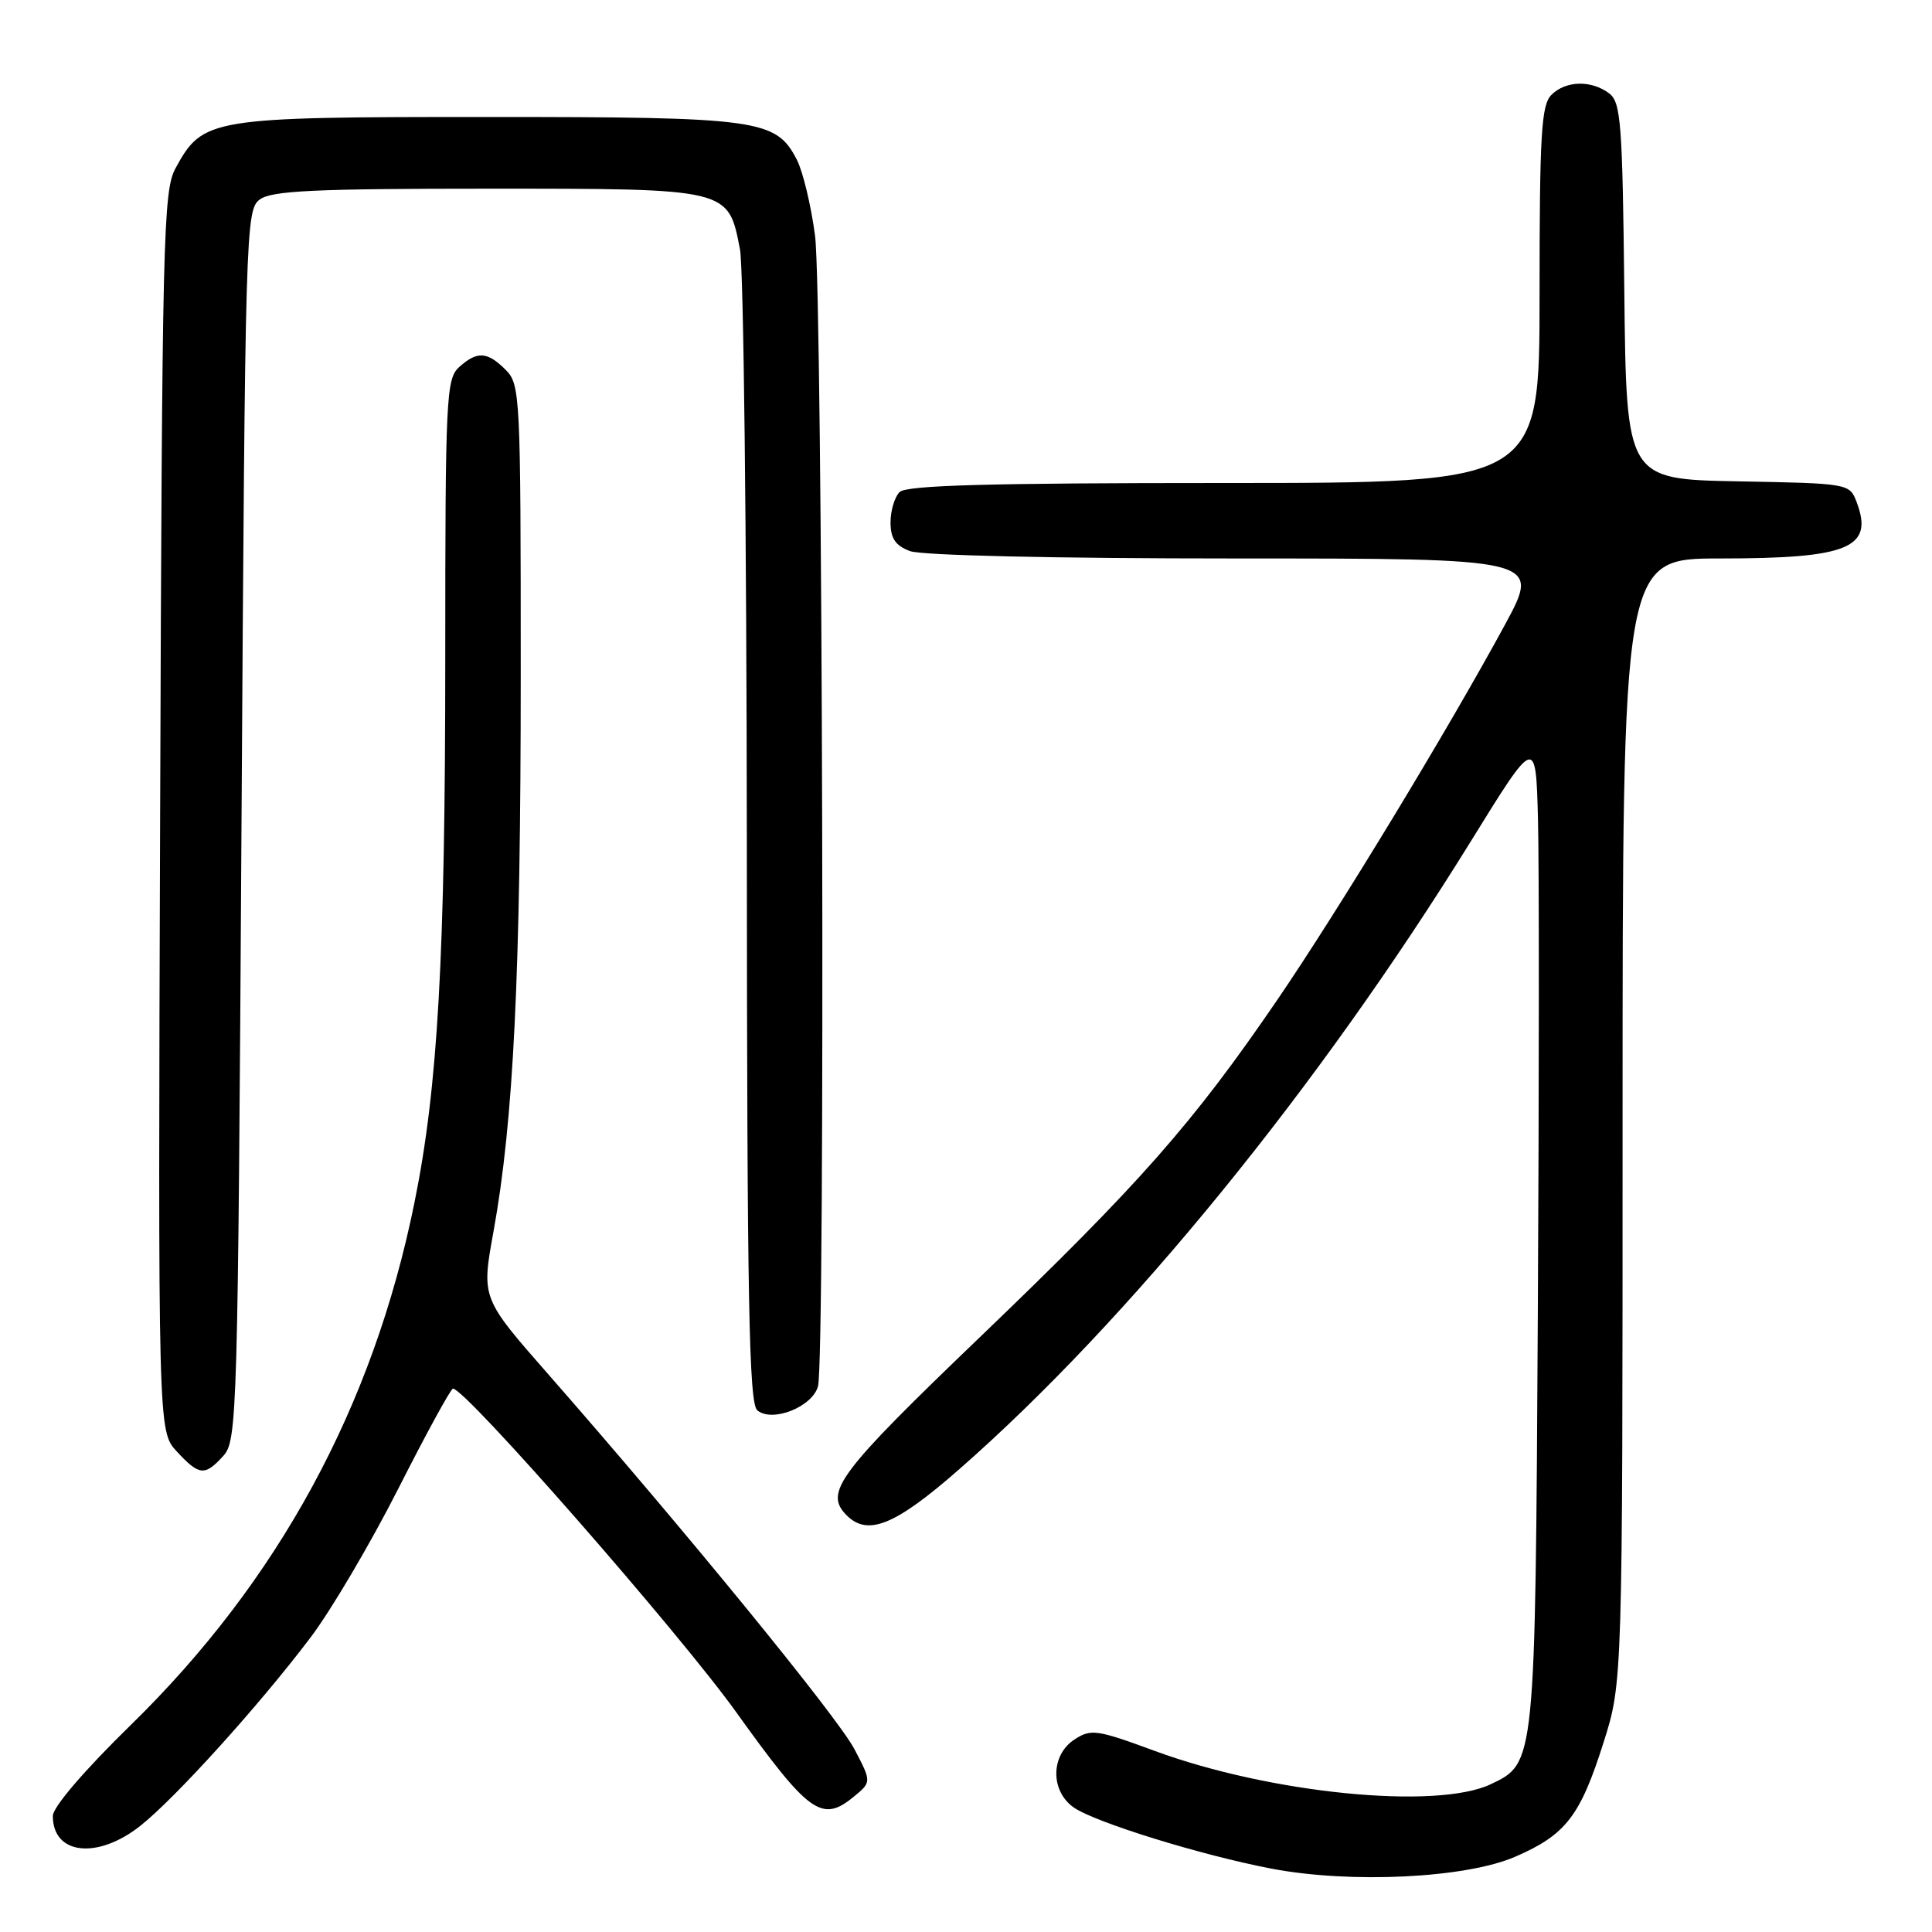 <?xml version="1.0" encoding="UTF-8" standalone="no"?>
<!DOCTYPE svg PUBLIC "-//W3C//DTD SVG 1.1//EN" "http://www.w3.org/Graphics/SVG/1.1/DTD/svg11.dtd" >
<svg xmlns="http://www.w3.org/2000/svg" xmlns:xlink="http://www.w3.org/1999/xlink" version="1.1" viewBox="0 0 256 256">
 <g >
 <path fill="currentColor"
d=" M 200.79 246.02 C 207.49 243.11 209.40 240.63 212.50 230.82 C 215.00 222.90 215.00 222.90 215.00 148.45 C 215.00 74.00 215.00 74.00 227.93 74.00 C 244.96 74.00 248.32 72.61 246.01 66.52 C 245.08 64.07 244.97 64.05 230.28 63.78 C 215.50 63.50 215.50 63.50 215.23 38.60 C 214.99 16.34 214.78 13.55 213.23 12.38 C 210.87 10.59 207.47 10.67 205.57 12.57 C 204.23 13.92 204.00 17.74 204.00 39.07 C 204.00 64.00 204.00 64.00 162.20 64.00 C 131.02 64.00 120.10 64.30 119.20 65.20 C 118.54 65.86 118.00 67.67 118.00 69.22 C 118.00 71.34 118.65 72.30 120.57 73.02 C 122.08 73.60 139.74 74.00 163.65 74.00 C 204.16 74.00 204.16 74.00 199.43 82.75 C 191.89 96.66 177.40 120.54 169.24 132.50 C 158.07 148.85 151.00 156.87 130.01 177.02 C 110.99 195.27 109.14 197.74 112.20 200.80 C 115.00 203.60 118.66 202.09 127.13 194.66 C 149.49 175.06 174.69 144.13 194.86 111.53 C 203.50 97.55 203.50 97.55 203.79 108.53 C 203.95 114.56 203.94 144.02 203.77 174.00 C 203.43 233.84 203.45 233.61 197.53 236.42 C 190.33 239.83 168.31 237.65 152.97 231.99 C 145.31 229.17 144.56 229.06 142.36 230.50 C 139.22 232.56 139.16 237.29 142.25 239.48 C 145.05 241.46 159.18 245.83 168.50 247.61 C 179.03 249.61 194.23 248.87 200.79 246.02 Z  M 18.61 241.92 C 23.27 238.22 34.33 225.99 41.13 217.00 C 43.84 213.43 49.08 204.54 52.78 197.25 C 56.47 189.97 59.73 184.01 60.02 184.00 C 61.69 183.99 89.95 216.27 97.55 226.87 C 107.17 240.29 108.90 241.54 113.08 238.11 C 115.50 236.13 115.50 236.13 113.22 231.78 C 111.02 227.56 90.72 202.71 72.65 182.10 C 63.79 172.00 63.79 172.00 65.38 163.25 C 68.05 148.56 69.00 129.23 69.00 89.25 C 69.00 52.33 68.93 50.93 67.00 49.00 C 64.57 46.57 63.22 46.49 60.83 48.65 C 59.12 50.20 59.00 52.73 59.00 87.01 C 59.00 126.82 58.03 144.05 54.91 159.39 C 49.43 186.39 36.90 209.45 17.32 228.58 C 11.14 234.62 7.00 239.45 7.00 240.63 C 7.00 245.77 12.92 246.43 18.61 241.92 Z  M 29.60 192.90 C 31.43 190.87 31.52 187.65 32.00 109.31 C 32.49 30.12 32.55 27.80 34.44 26.42 C 36.01 25.27 41.81 25.00 64.58 25.00 C 96.72 25.00 96.49 24.94 98.05 33.04 C 98.53 35.49 98.93 70.86 98.96 111.63 C 98.99 172.65 99.24 185.95 100.35 186.88 C 102.34 188.53 107.65 186.42 108.39 183.69 C 109.37 180.03 109.01 39.02 108.00 31.25 C 107.48 27.27 106.39 22.72 105.58 21.15 C 102.81 15.80 100.61 15.50 64.50 15.50 C 27.78 15.50 26.89 15.65 23.27 22.27 C 21.62 25.27 21.48 31.31 21.22 107.57 C 20.94 189.65 20.94 189.65 23.42 192.32 C 26.41 195.55 27.13 195.62 29.60 192.90 Z "/>
</g>
</svg>